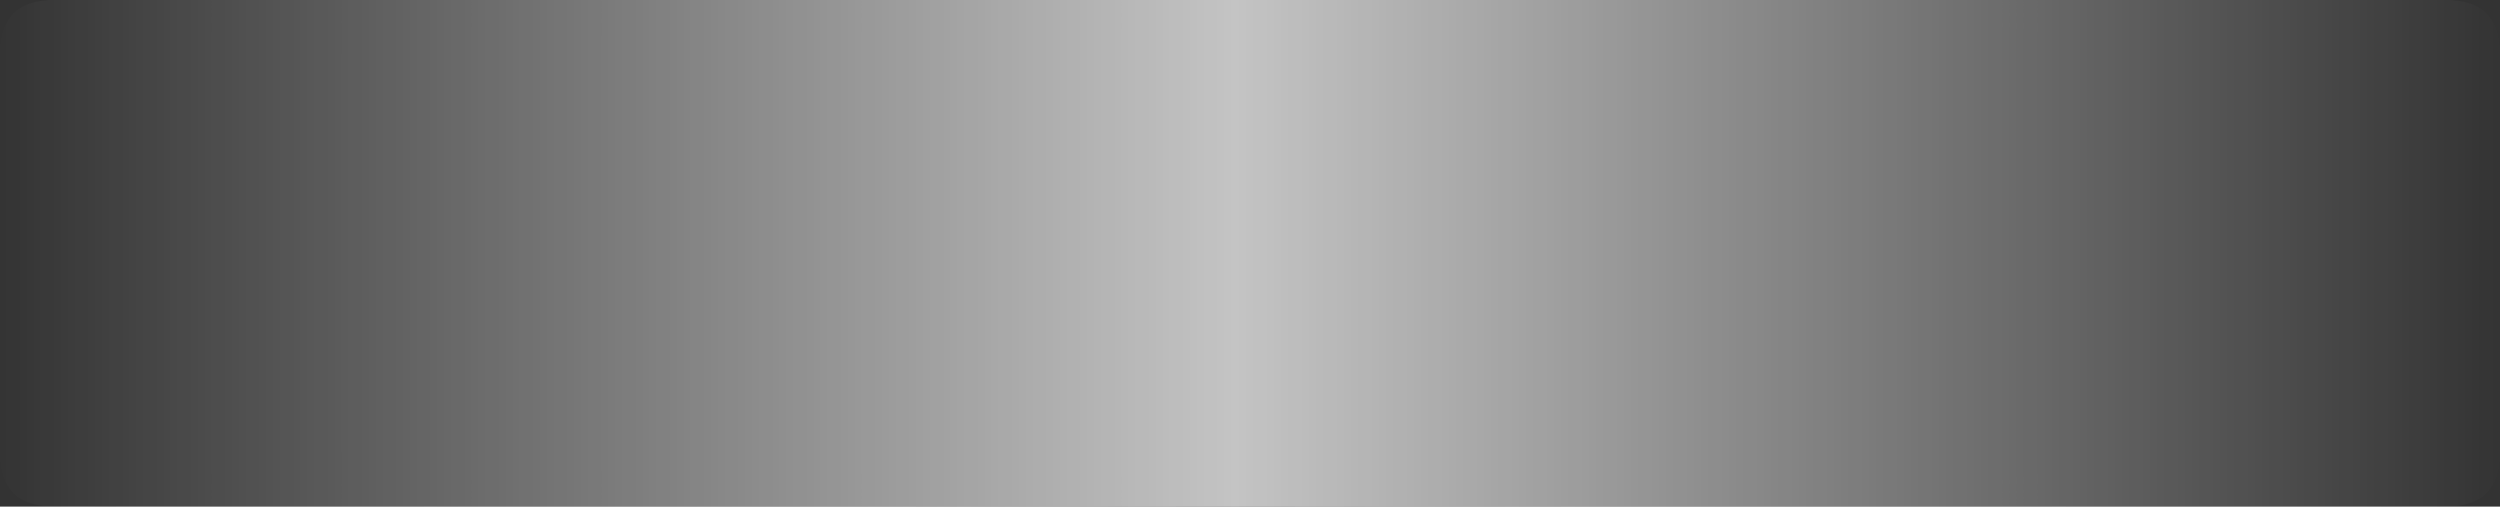 <?xml version="1.0" encoding="UTF-8" standalone="no"?>
<svg xmlns:ffdec="https://www.free-decompiler.com/flash" xmlns:xlink="http://www.w3.org/1999/xlink" ffdec:objectType="morphshape" height="47.0px" width="231.95px" xmlns="http://www.w3.org/2000/svg">
  <rect width="100%" height="100%" fill="#333333" stroke="none"/>
  <g transform="matrix(1.0, 0.0, 0.0, 1.0, 116.0, 23.5)">
    <path d="M-116.0 -18.5 L-116.0 18.5 Q-116.0 23.5 -111.0 23.5 L110.95 23.5 Q115.95 23.5 115.95 18.5 L115.95 -18.5 Q115.95 -23.5 110.95 -23.5 L-111.0 -23.5 Q-116.0 -23.5 -116.0 -18.5" fill="url(#gradient0)" fill-rule="evenodd" stroke="none">
      <animate attributeName="d" dur="2s" repeatCount="indefinite" values="M-116.0 -18.5 L-116.0 18.5 Q-116.0 23.5 -111.0 23.5 L110.95 23.5 Q115.95 23.5 115.95 18.5 L115.95 -18.5 Q115.95 -23.5 110.95 -23.5 L-111.0 -23.5 Q-116.0 -23.5 -116.0 -18.5;M-116.0 -18.5 L-116.0 18.5 Q-116.0 23.5 -111.0 23.5 L110.95 23.5 Q115.95 23.5 115.95 18.5 L115.95 -18.5 Q115.95 -23.5 110.95 -23.5 L-111.0 -23.5 Q-116.0 -23.5 -116.0 -18.5"/>
    </path>
    <path d="M-116.0 -18.5 Q-116.0 -23.5 -111.0 -23.5 L110.95 -23.5 Q115.95 -23.5 115.95 -18.5 L115.95 18.5 Q115.95 23.5 110.95 23.5 L-111.0 23.5 Q-116.0 23.5 -116.0 18.5 L-116.0 -18.5 Z" fill="none" stroke="#000000" stroke-linecap="round" stroke-linejoin="round" stroke-opacity="0.0" stroke-width="0.0">
      <animate attributeName="stroke" dur="2s" repeatCount="indefinite" values="#000000;#000001"/>
      <animate attributeName="stroke-width" dur="2s" repeatCount="indefinite" values="0.0;0.0"/>
      <animate attributeName="fill-opacity" dur="2s" repeatCount="indefinite" values="0.0;0.0"/>
      <animate attributeName="d" dur="2s" repeatCount="indefinite" values="M-116.0 -18.5 Q-116.0 -23.5 -111.0 -23.5 L110.95 -23.5 Q115.95 -23.5 115.95 -18.5 L115.95 18.5 Q115.95 23.5 110.95 23.5 L-111.0 23.5 Q-116.0 23.5 -116.0 18.5 L-116.0 -18.5 Z;M-116.0 -18.5 Q-116.0 -23.5 -111.0 -23.5 L110.95 -23.5 Q115.95 -23.5 115.95 -18.5 L115.95 18.5 Q115.95 23.5 110.95 23.5 L-111.0 23.5 Q-116.0 23.5 -116.0 18.5 L-116.0 -18.5 Z"/>
    </path>
  </g>
  <defs>
    <linearGradient gradientTransform="matrix(0.142, 0.0, 0.0, 0.029, -0.05, 0.0)" gradientUnits="userSpaceOnUse" id="gradient0" spreadMethod="pad" x1="-819.2" x2="819.2">
      <animateTransform additive="replace" attributeName="gradientTransform" dur="2s" from="1" repeatCount="indefinite" to="1" type="scale"/>
      <animateTransform additive="sum" attributeName="gradientTransform" dur="2s" from="-0.05 0.0" repeatCount="indefinite" to="231.85 0.0" type="translate"/>
      <animateTransform additive="sum" attributeName="gradientTransform" dur="2s" from="0.0" repeatCount="indefinite" to="0.0" type="rotate"/>
      <animateTransform additive="sum" attributeName="gradientTransform" dur="2s" from="0.142 0.029" repeatCount="indefinite" to="0.142 0.029" type="scale"/>
      <animateTransform additive="sum" attributeName="gradientTransform" dur="2s" from="0.0" repeatCount="indefinite" to="0.0" type="skewX"/>
      <stop offset="0.0" stop-color="#ffffff" stop-opacity="0.0">
        <animate attributeName="offset" dur="2s" repeatCount="indefinite" values="0.0;0.0"/>
        <animate attributeName="stop-color" dur="2s" repeatCount="indefinite" values="#ffffff;#ffffff"/>
        <animate attributeName="stop-opacity" dur="2s" repeatCount="indefinite" values="0.0;0.0"/>
      </stop>
      <stop offset="0.494" stop-color="#ffffff" stop-opacity="0.71">
        <animate attributeName="offset" dur="2s" repeatCount="indefinite" values="0.494;0.494"/>
        <animate attributeName="stop-color" dur="2s" repeatCount="indefinite" values="#ffffff;#ffffff"/>
        <animate attributeName="stop-opacity" dur="2s" repeatCount="indefinite" values="0.71;0.71"/>
      </stop>
      <stop offset="1.0" stop-color="#ffffff" stop-opacity="0.0">
        <animate attributeName="offset" dur="2s" repeatCount="indefinite" values="1.0;1.0"/>
        <animate attributeName="stop-color" dur="2s" repeatCount="indefinite" values="#ffffff;#ffffff"/>
        <animate attributeName="stop-opacity" dur="2s" repeatCount="indefinite" values="0.0;0.0"/>
      </stop>
    </linearGradient>
  </defs>
</svg>
